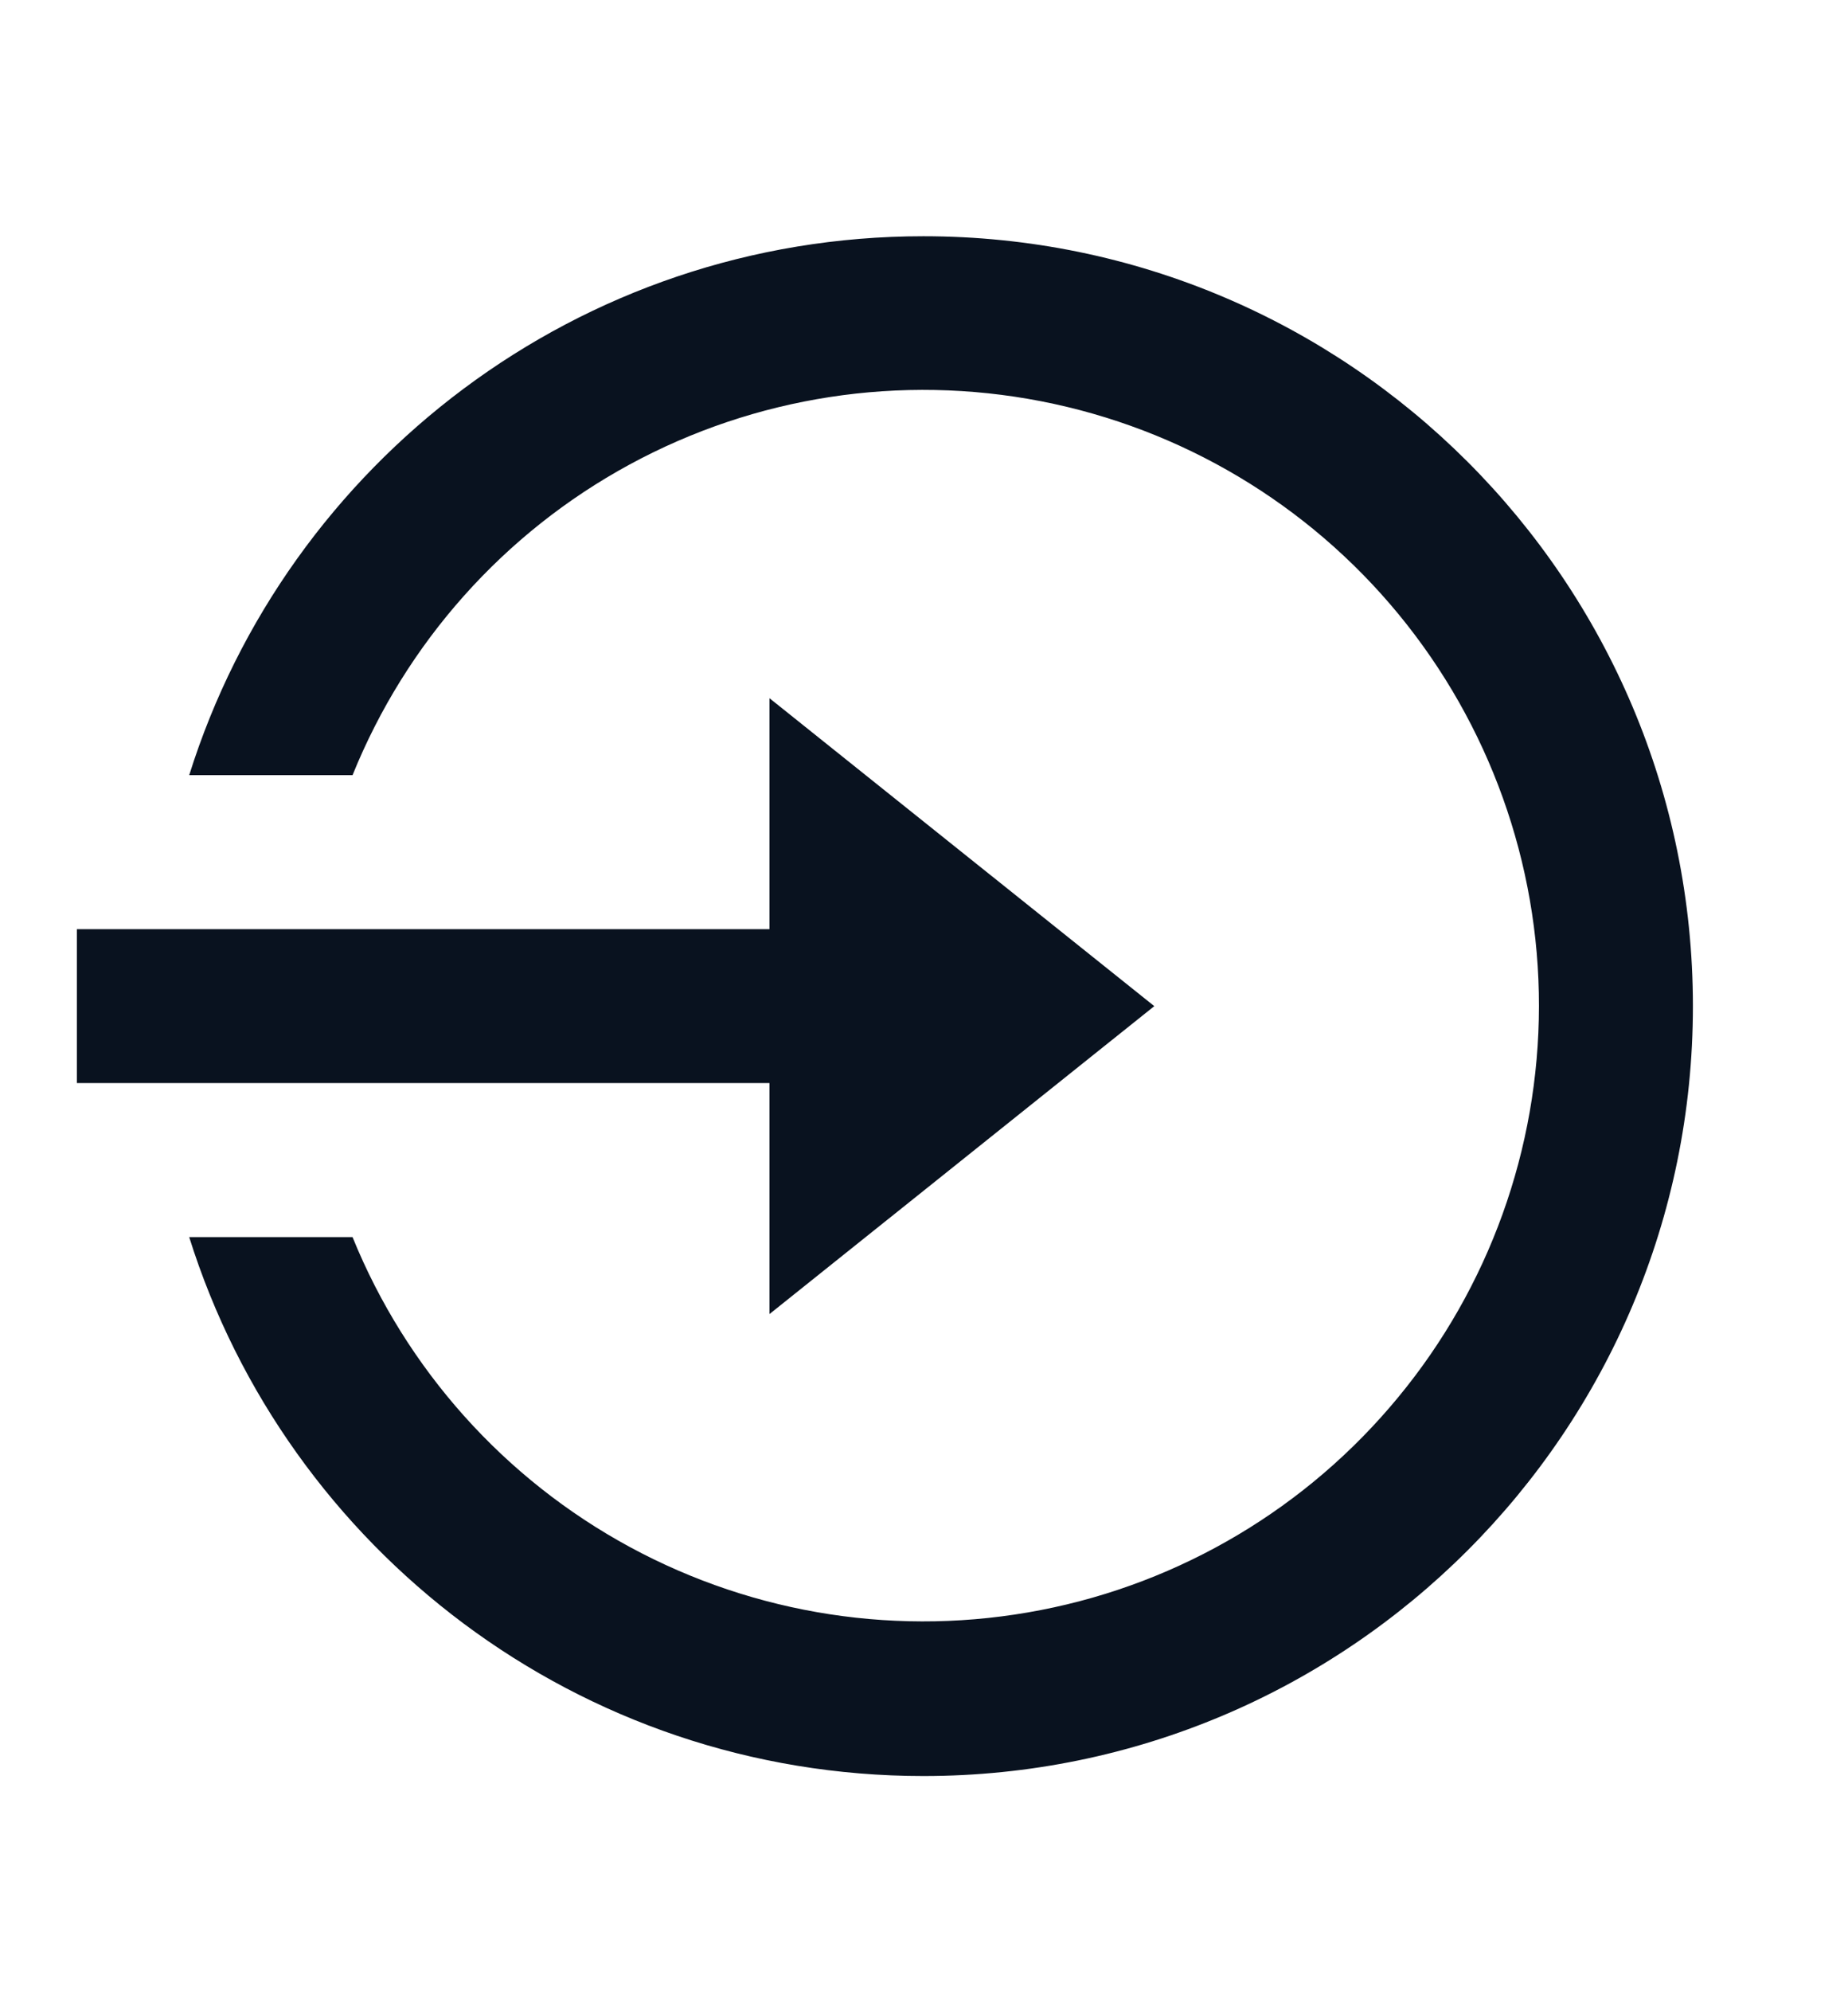 <svg width="13" height="14" viewBox="0 0 13 14" fill="none" xmlns="http://www.w3.org/2000/svg">
<path d="M5.413 6.533V4.909L8.12 7.074L5.413 9.239V7.615H0.541V6.533H5.413ZM1.331 8.698H2.48C2.858 9.628 3.548 10.399 4.431 10.877C5.314 11.355 6.336 11.512 7.322 11.32C8.307 11.129 9.196 10.6 9.835 9.825C10.475 9.051 10.825 8.078 10.826 7.074C10.827 6.068 10.477 5.094 9.838 4.318C9.199 3.542 8.31 3.013 7.323 2.821C6.336 2.629 5.313 2.786 4.429 3.266C3.546 3.745 2.857 4.518 2.48 5.45H1.331C2.02 3.254 4.072 1.661 6.496 1.661C9.485 1.661 11.909 4.084 11.909 7.074C11.909 10.063 9.485 12.487 6.496 12.487C4.072 12.487 2.02 10.894 1.331 8.698Z" fill="#09121F"/>
</svg>
